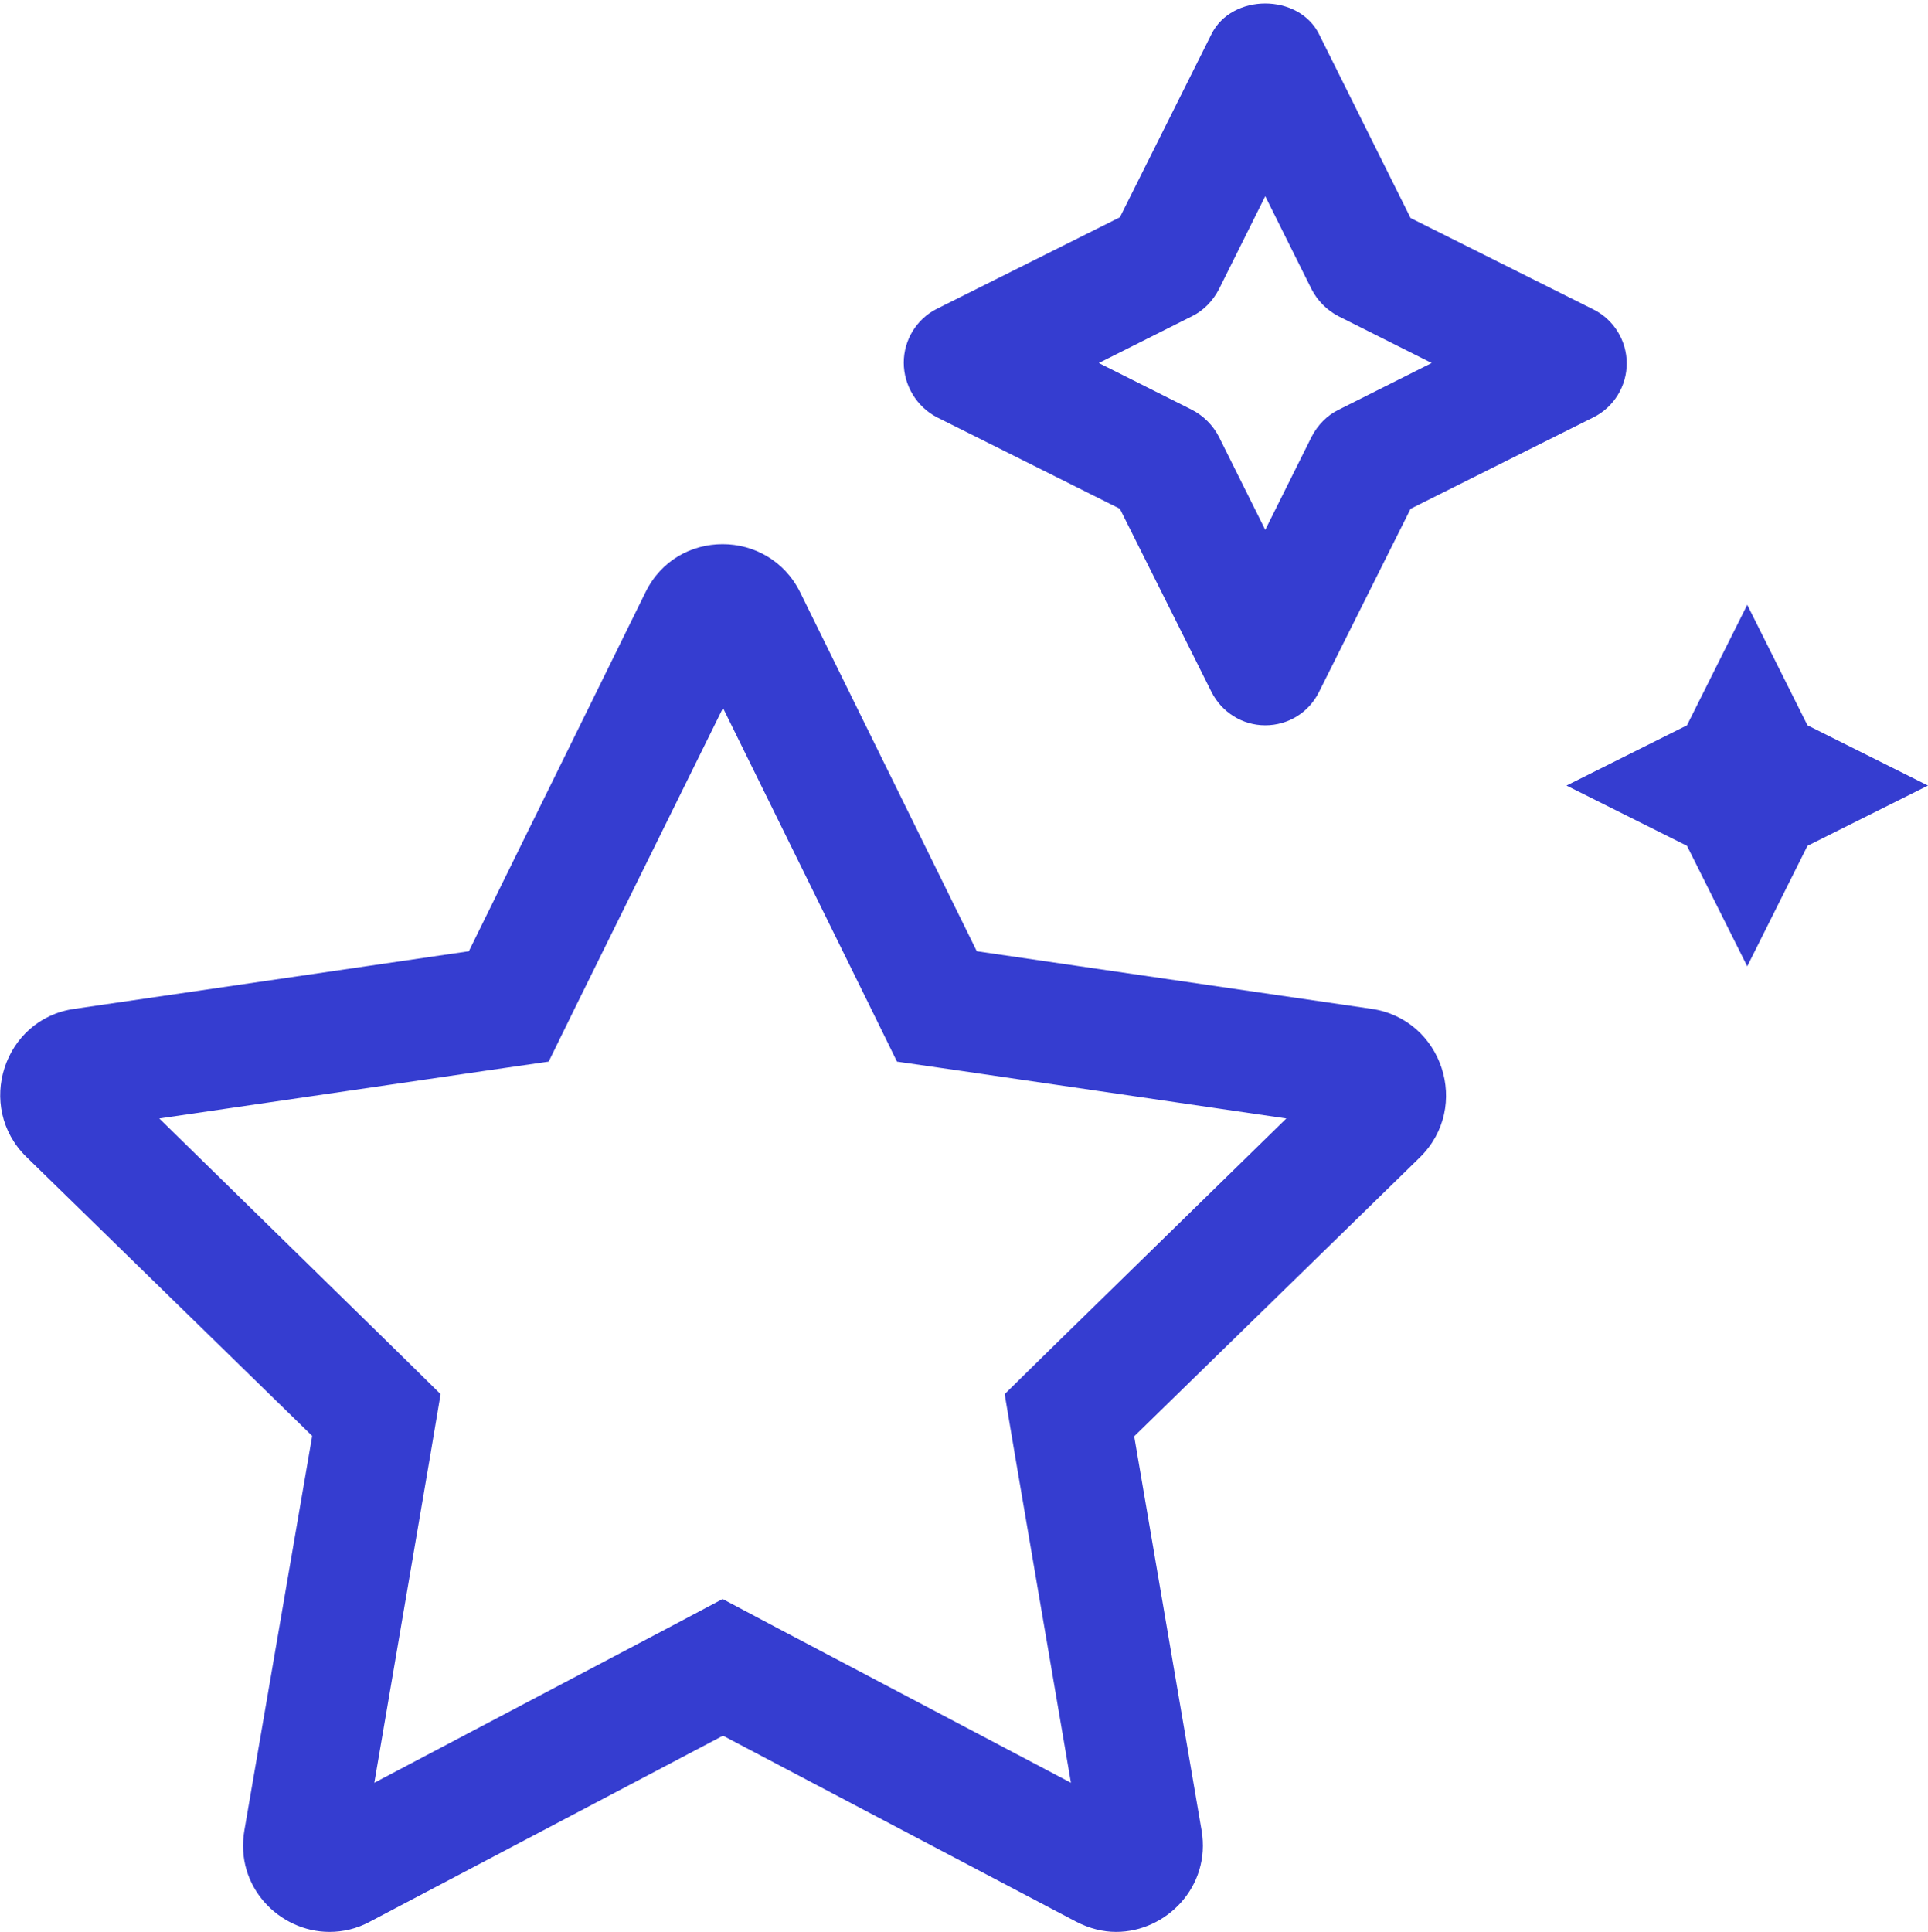 <svg xmlns="http://www.w3.org/2000/svg" xmlns:xlink="http://www.w3.org/1999/xlink" width="512" height="513" version="1.1" viewBox="0 0 512 513"><title>stars-light</title><desc>Created with Sketch.</desc><g id="Page-1" fill="none" fill-rule="evenodd" stroke="none" stroke-width="1"><g id="stars-light" fill="#353DD0" fill-rule="nonzero"><path id="Shape" d="M364.3,267.9 L259.4,252.6 L212.5,157.3 C208.3,148.8 200.1,144.5 191.9,144.5 C183.7,144.5 175.6,148.7 171.4,157.3 L124.5,252.6 L19.7,267.9 C0.9,270.6 -6.6,293.9 7,307.2 L82.9,381.3 L64.9,486 C62.3,501 74.2,513 87.5,513 C91,513 94.7,512.2 98.2,510.3 L192,460.9 L285.8,510.3 C289.3,512.1 292.9,513 296.4,513 C309.7,513 321.6,501 319.1,486.1 L301.2,381.4 L377.1,307.3 C390.7,293.9 383.1,270.7 364.3,267.9 Z M278.8,358.4 L266.8,370.2 L269.6,386.8 L284.4,473.4 L206.8,432.5 L191.9,424.6 L177,432.5 L99.4,473.4 L114.2,386.8 L117,370.2 L105,358.4 L42.3,297 L129.1,284.3 L145.7,281.9 L153.1,266.8 L192,188 L230.8,266.8 L238.2,281.9 L254.8,284.3 L341.6,297 L278.8,358.4 Z M248.8,110.8 L297.4,135.1 L321.7,183.7 C324.4,189.1 329.9,192.6 336,192.6 C342.1,192.6 347.6,189.2 350.3,183.7 L374.6,135.1 L423.2,110.8 C428.6,108.1 432,102.5 432,96.5 C432,90.5 428.6,84.9 423.2,82.2 L374.6,57.9 L350.3,9.1 C344.9,-1.8 327.1,-1.8 321.7,9.1 L297.4,57.7 L248.8,82 C243.4,84.7 240,90.3 240,96.3 C240,102.3 243.4,108 248.8,110.8 Z M316.5,84 C319.6,82.5 322.1,79.9 323.7,76.8 L336,52.1 L348.3,76.8 C349.9,79.9 352.4,82.4 355.5,84 L380.2,96.4 L355.5,108.8 C352.4,110.3 349.9,112.9 348.3,116 L336,140.7 L323.7,116 C322.1,112.9 319.6,110.4 316.5,108.8 L291.8,96.4 L316.5,84 Z M480,192.6 L464,160.6 L448,192.6 L416,208.6 L448,224.6 L464,256.6 L480,224.6 L512,208.6 L480,192.6 Z"/></g></g></svg>